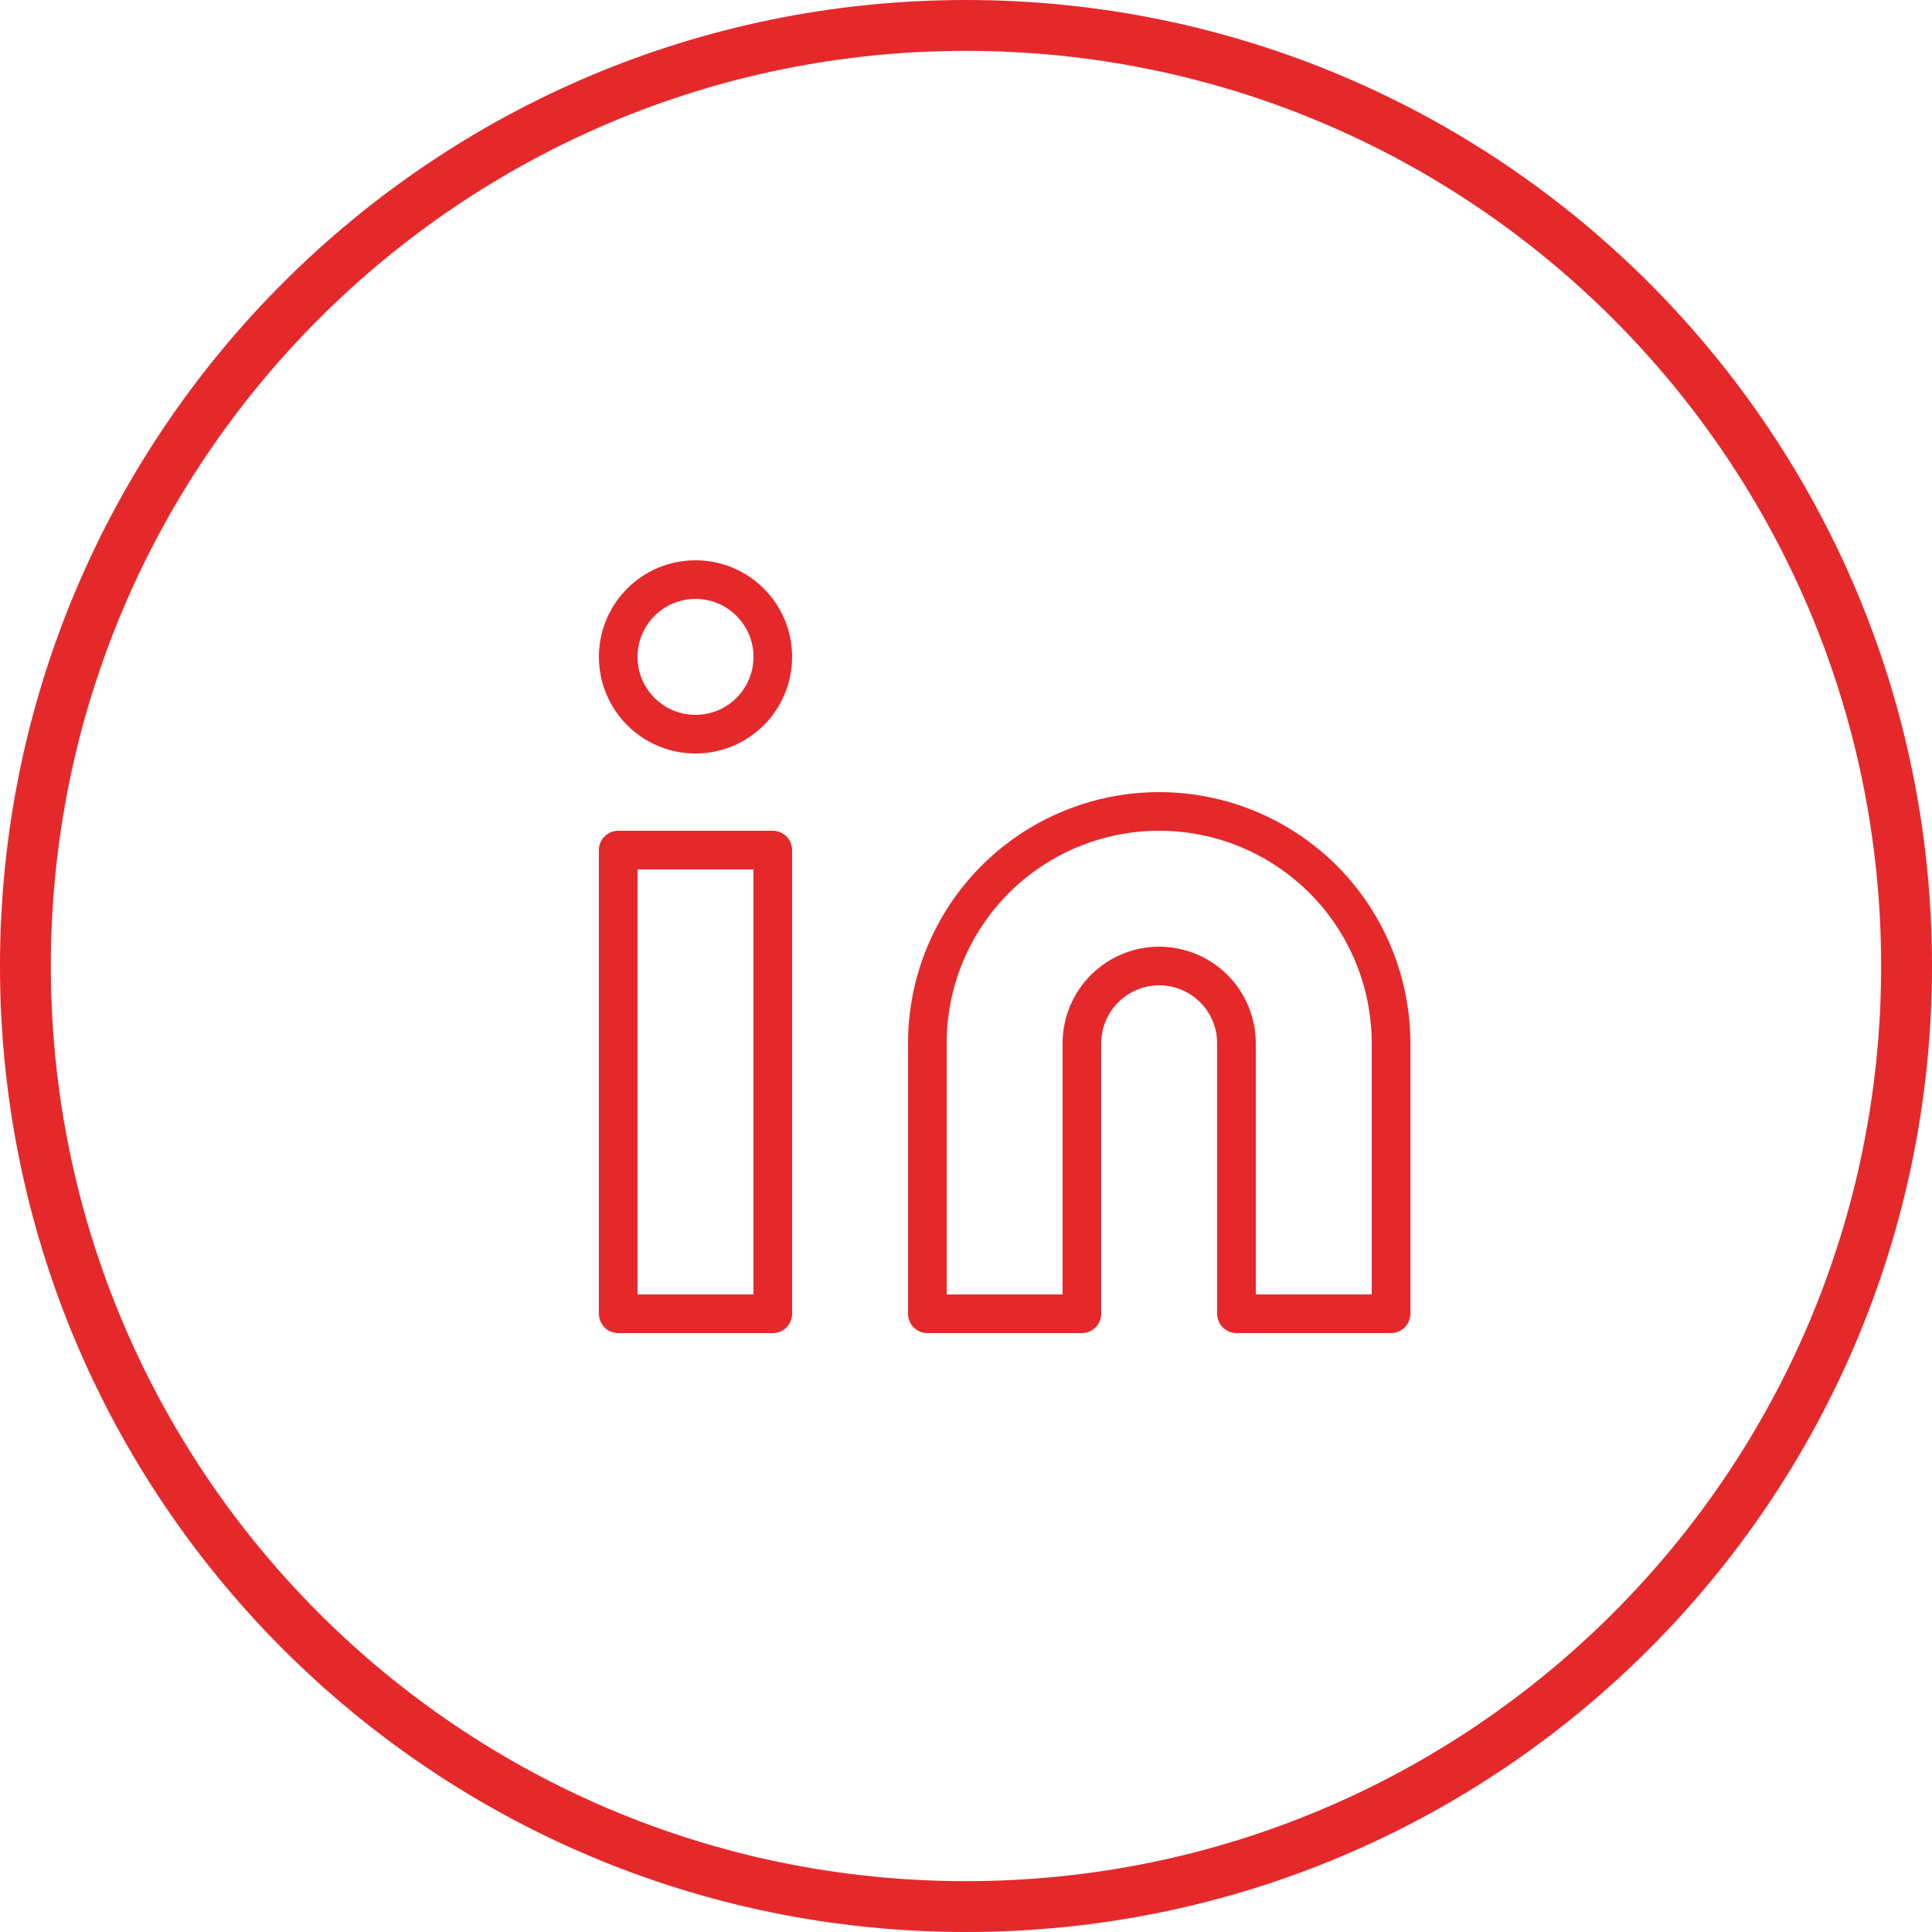 <svg width="50" height="50" viewBox="0 0 50 50" fill="none"
    xmlns="http://www.w3.org/2000/svg">
    <path d="M25 50C11.192 50 0 38.808 0 25C0 11.192 11.192 0 25 0C38.808 0 50 11.192 50 25C50 38.808 38.808 50 25 50ZM25 48.684C38.08 48.684 48.684 38.08 48.684 25C48.684 11.92 38.08 1.316 25 1.316C11.92 1.316 1.316 11.92 1.316 25C1.316 38.08 11.92 48.684 25 48.684Z" fill="#E5292B"/>
    <path d="M30 21C31.591 21 33.117 21.632 34.243 22.757C35.368 23.883 36 25.409 36 27V34H32V27C32 26.47 31.789 25.961 31.414 25.586C31.039 25.211 30.53 25 30 25C29.47 25 28.961 25.211 28.586 25.586C28.211 25.961 28 26.47 28 27V34H24V27C24 25.409 24.632 23.883 25.757 22.757C26.883 21.632 28.409 21 30 21V21Z" stroke="#E5292B" stroke-linecap="round" stroke-linejoin="round"/>
    <path d="M20 22H16V34H20V22Z" stroke="#E5292B" stroke-linecap="round" stroke-linejoin="round"/>
    <path d="M18 19C19.105 19 20 18.105 20 17C20 15.895 19.105 15 18 15C16.895 15 16 15.895 16 17C16 18.105 16.895 19 18 19Z" stroke="#E5292B" stroke-linecap="round" stroke-linejoin="round"/>
</svg>
